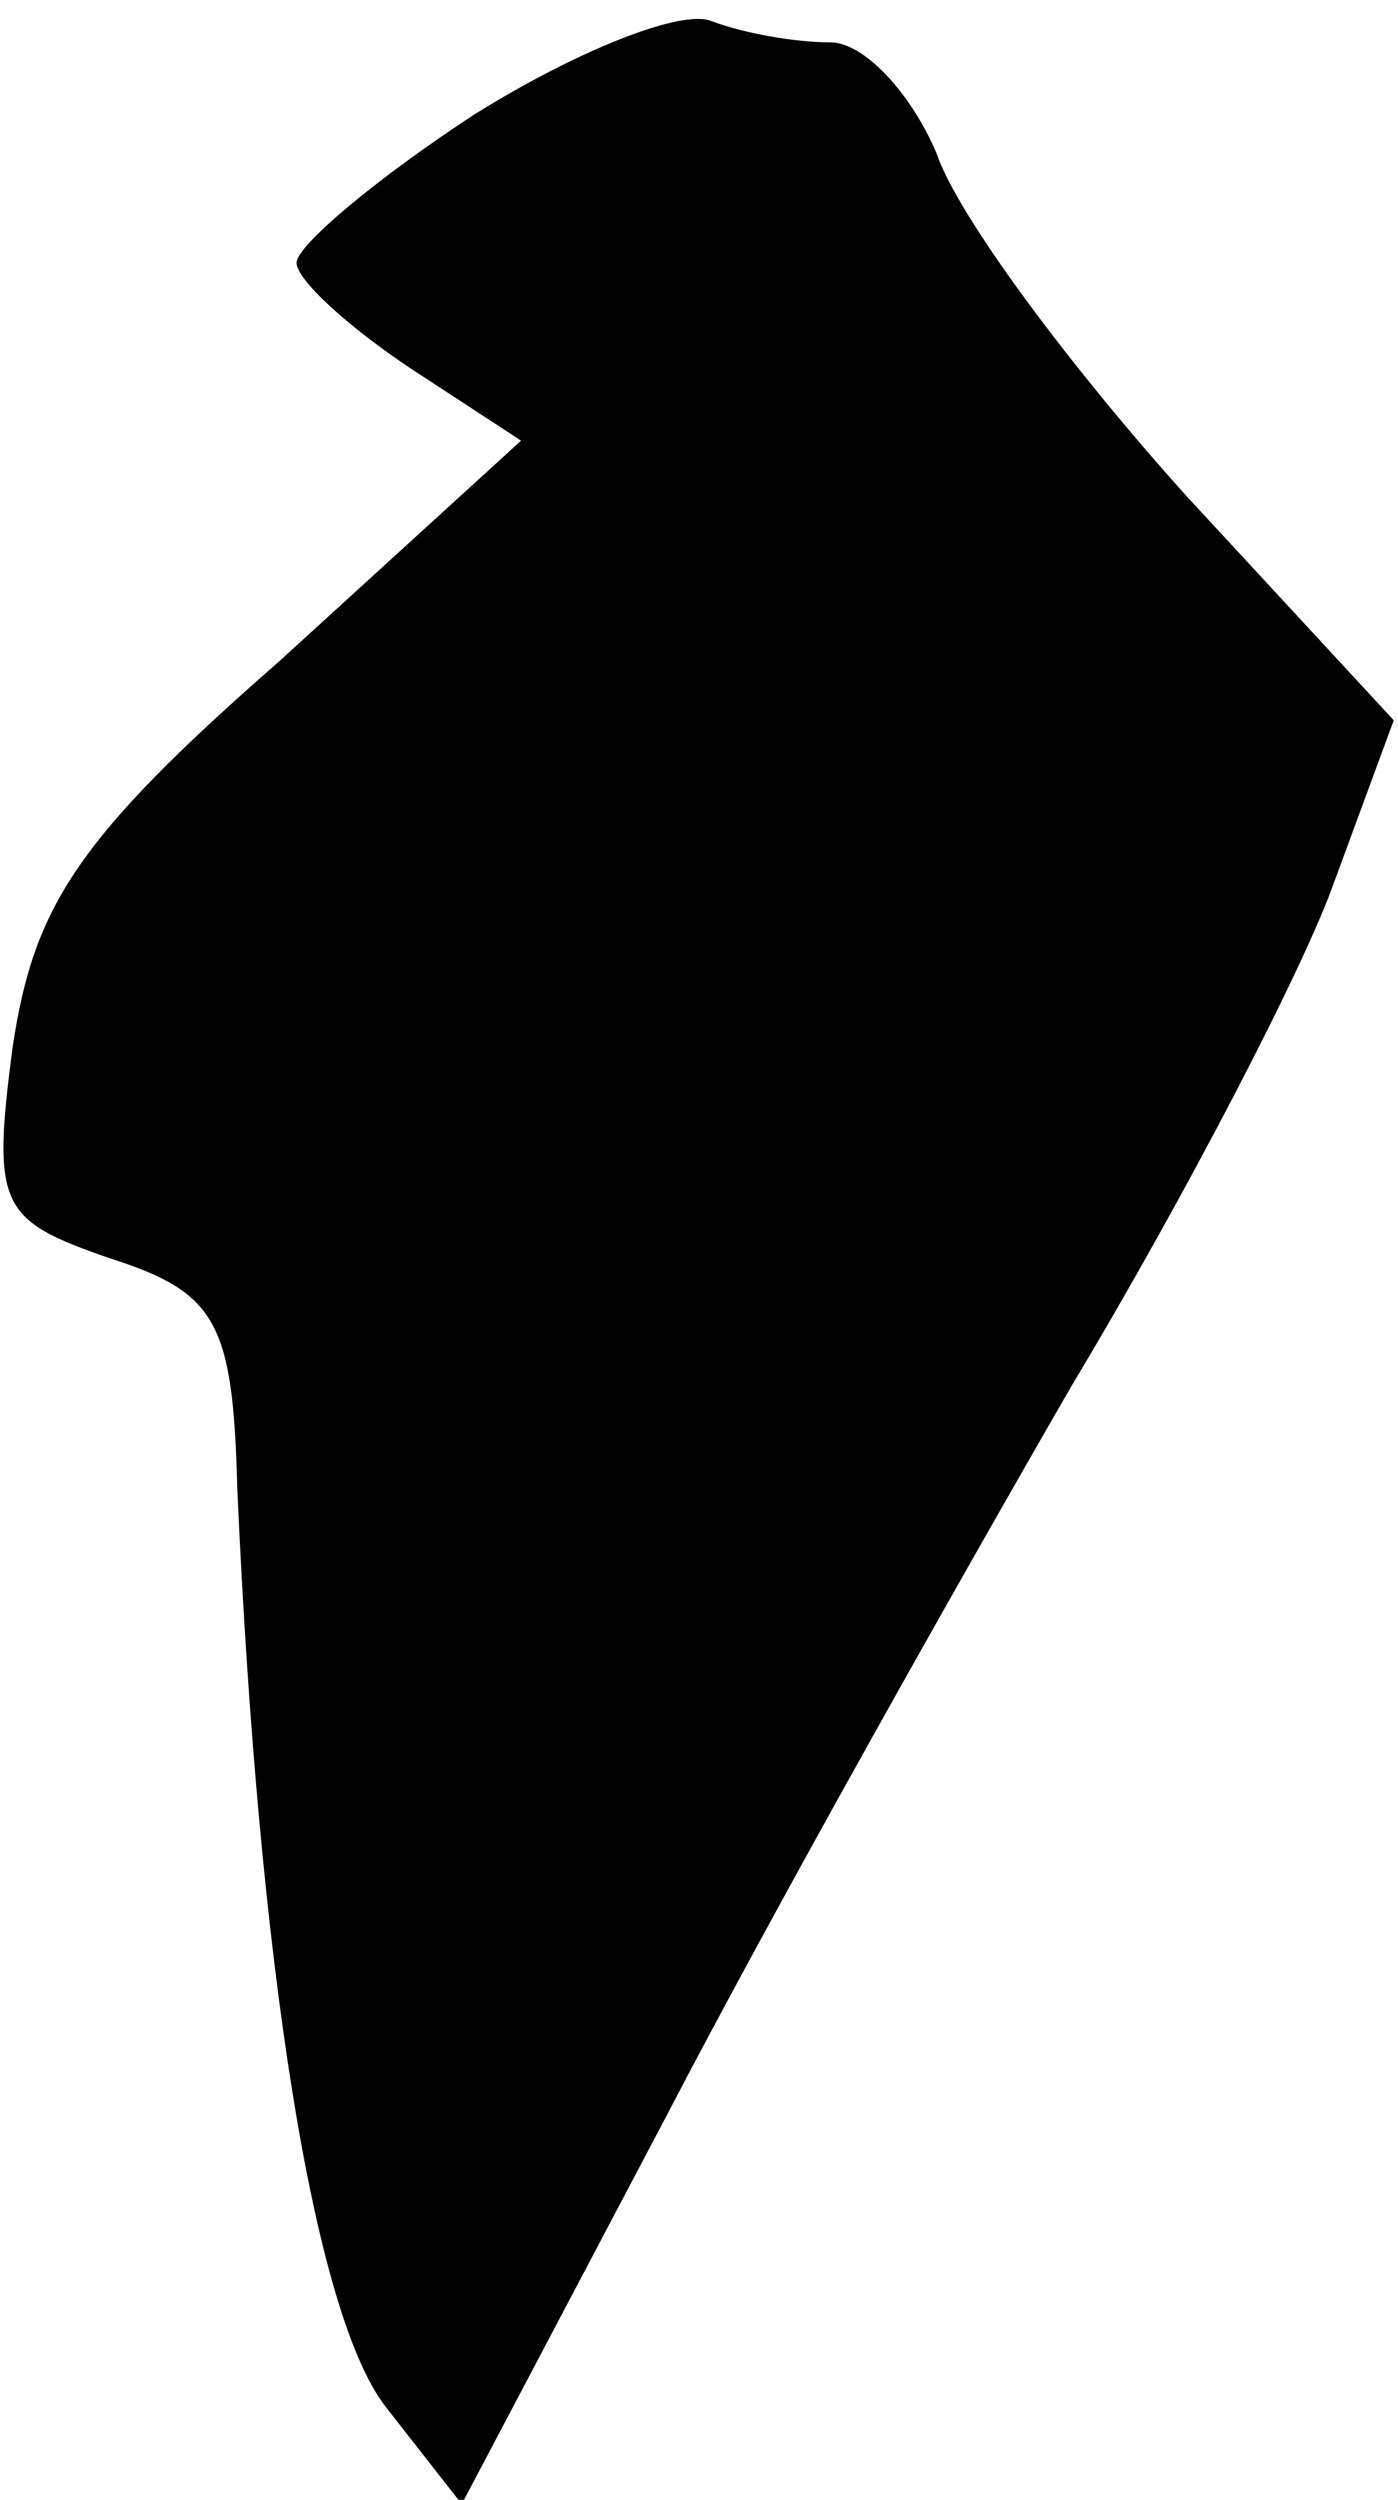 <?xml version="1.0" standalone="no"?>
<!DOCTYPE svg PUBLIC "-//W3C//DTD SVG 20010904//EN"
 "http://www.w3.org/TR/2001/REC-SVG-20010904/DTD/svg10.dtd">
<svg version="1.0" xmlns="http://www.w3.org/2000/svg"
 width="33pt" height="59pt" viewBox="0 0 33 59"
 preserveAspectRatio="xMidYMid meet">
<g transform="translate(0,59) scale(0.1,-0.1)"
fill="#000000" stroke="none">
<path fill="#000000" stroke="none" d="M112 563 c-23 -15 -42 -31 -42 -35 0
-4 12 -15 27 -25 l26 -17 -57 -52 c-48 -42 -58 -58 -63 -91 -5 -38 -3 -41 23
-50 25 -8 29 -15 30 -54 5 -113 18 -195 35 -217 l18 -23 48 91 c26 50 70 128
96 173 27 45 55 99 62 119 l14 38 -49 53 c-27 30 -54 66 -59 81 -6 14 -17 26
-25 26 -8 0 -20 2 -28 5 -7 3 -32 -7 -56 -22z"/>
</g>
</svg>
